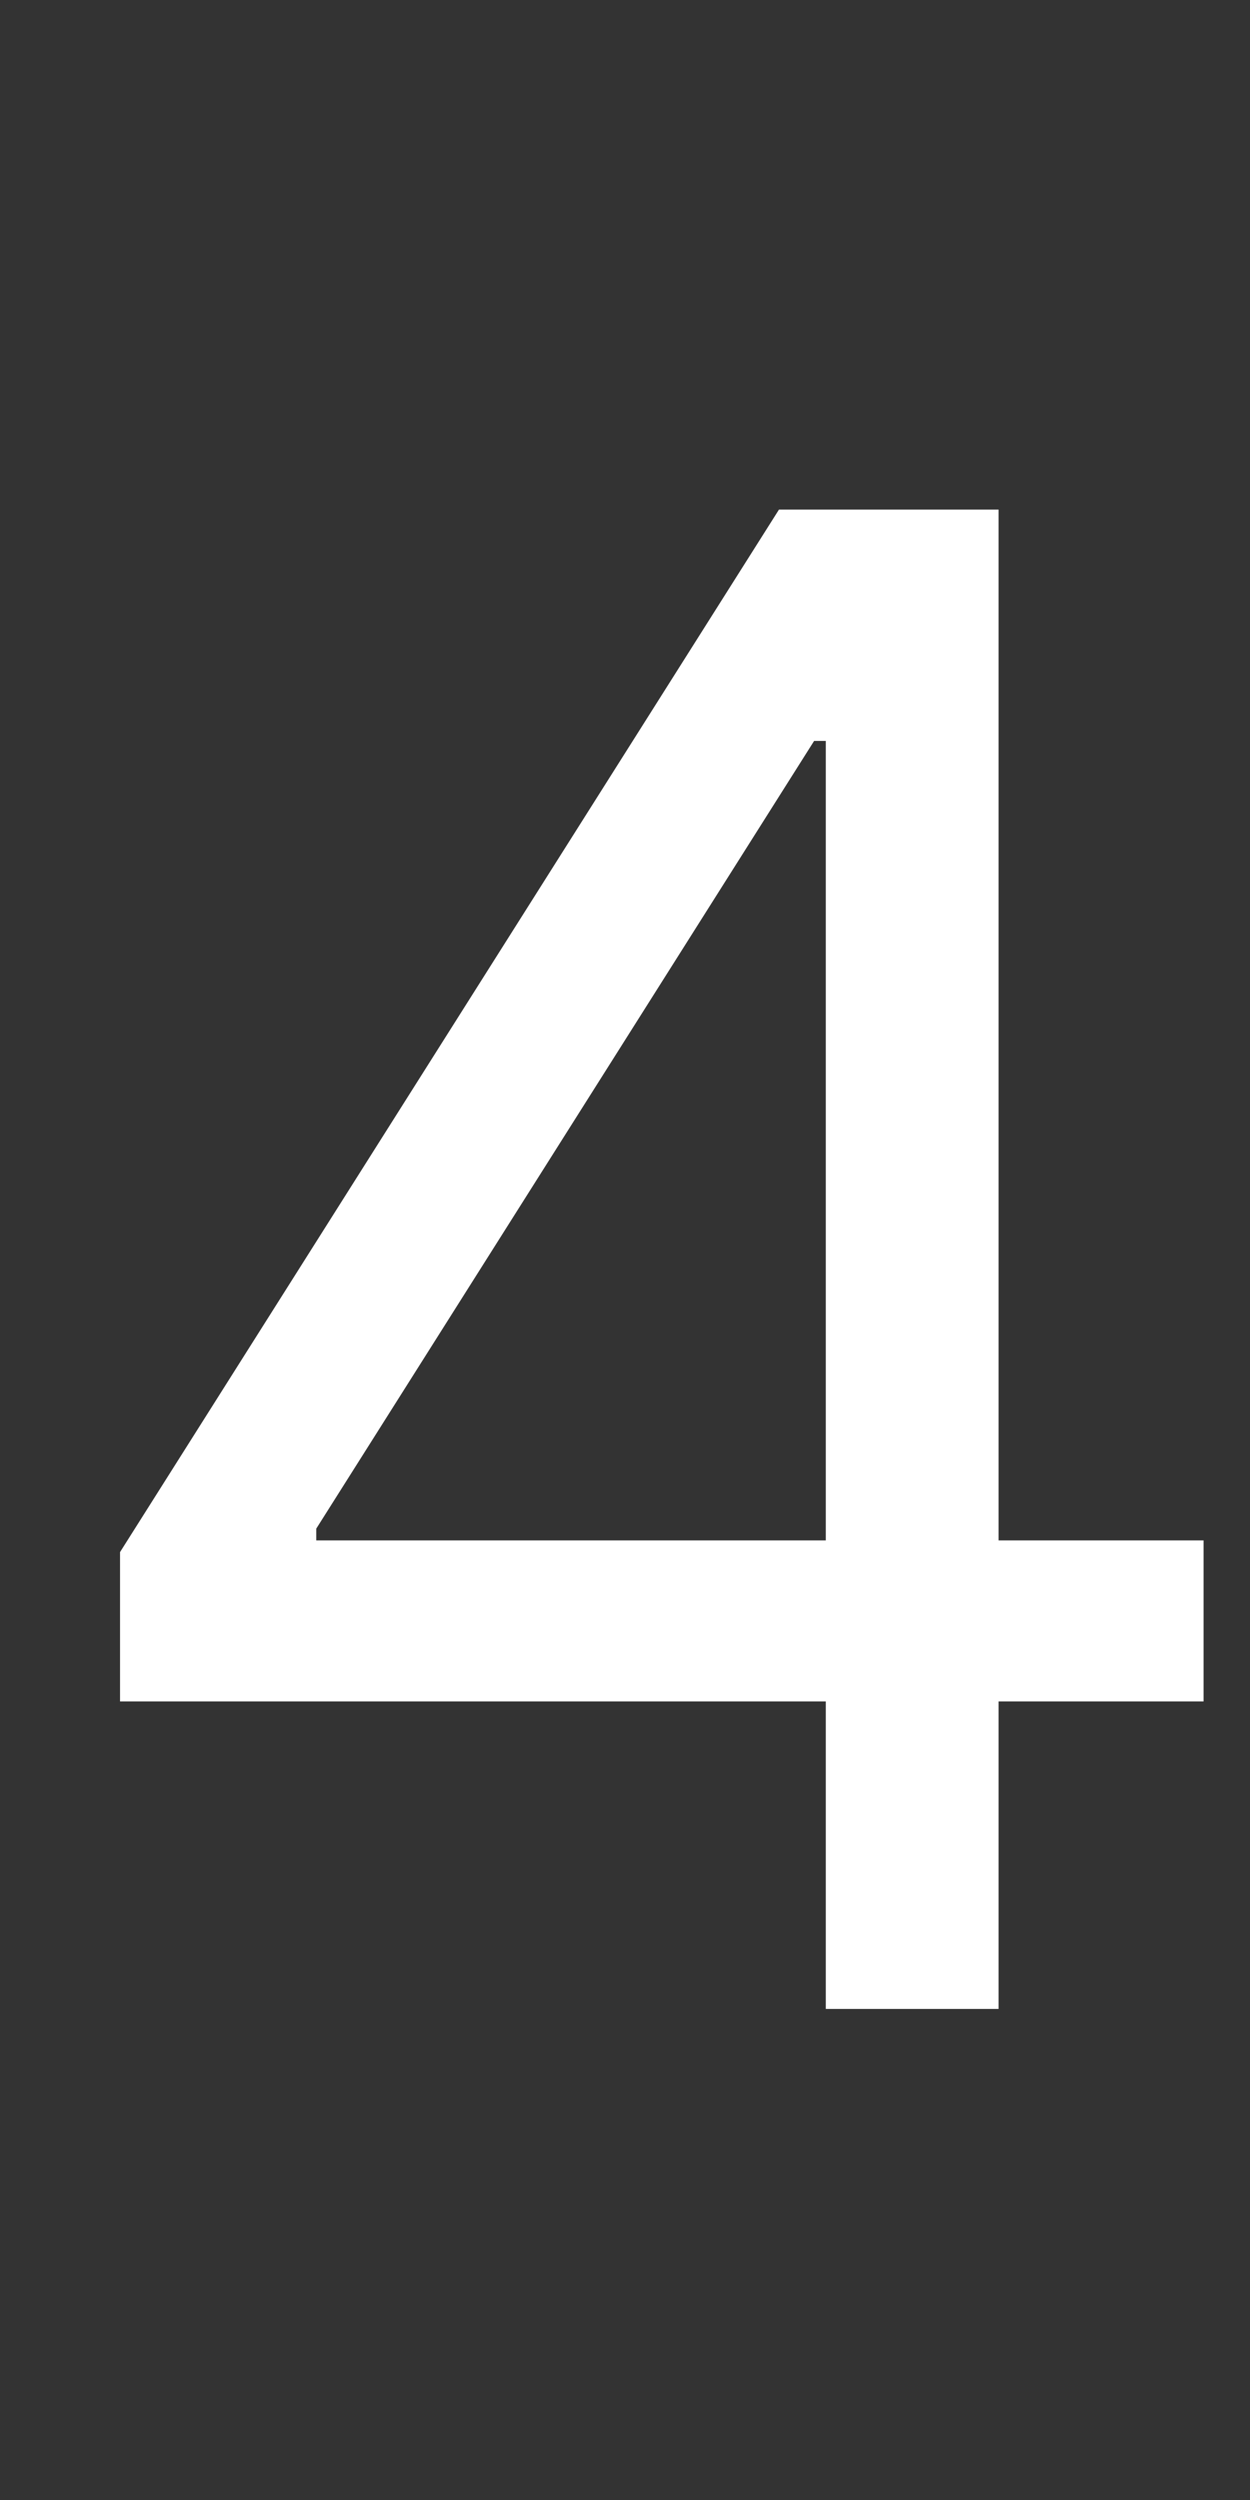<svg width="28" height="56" viewBox="0 0 28 56" fill="none" xmlns="http://www.w3.org/2000/svg">
<rect x="0" y="0" width="28" height="56" fill="#333333" stroke="none"/>
<g clip-path="url(#clip0_8_637)">
<path d="M2.689 38.112V34.767L17.449 11.415H19.876V16.597H18.236L7.084 34.242V34.505H26.96V38.112H2.689ZM18.498 45V37.096V35.538V11.415H22.368V45H18.498Z" fill="white"/>
</g>
<defs>
<clipPath id="clip0_8_637">
<rect width="28" height="56" fill="white"/>
</clipPath>
</defs>
</svg>
